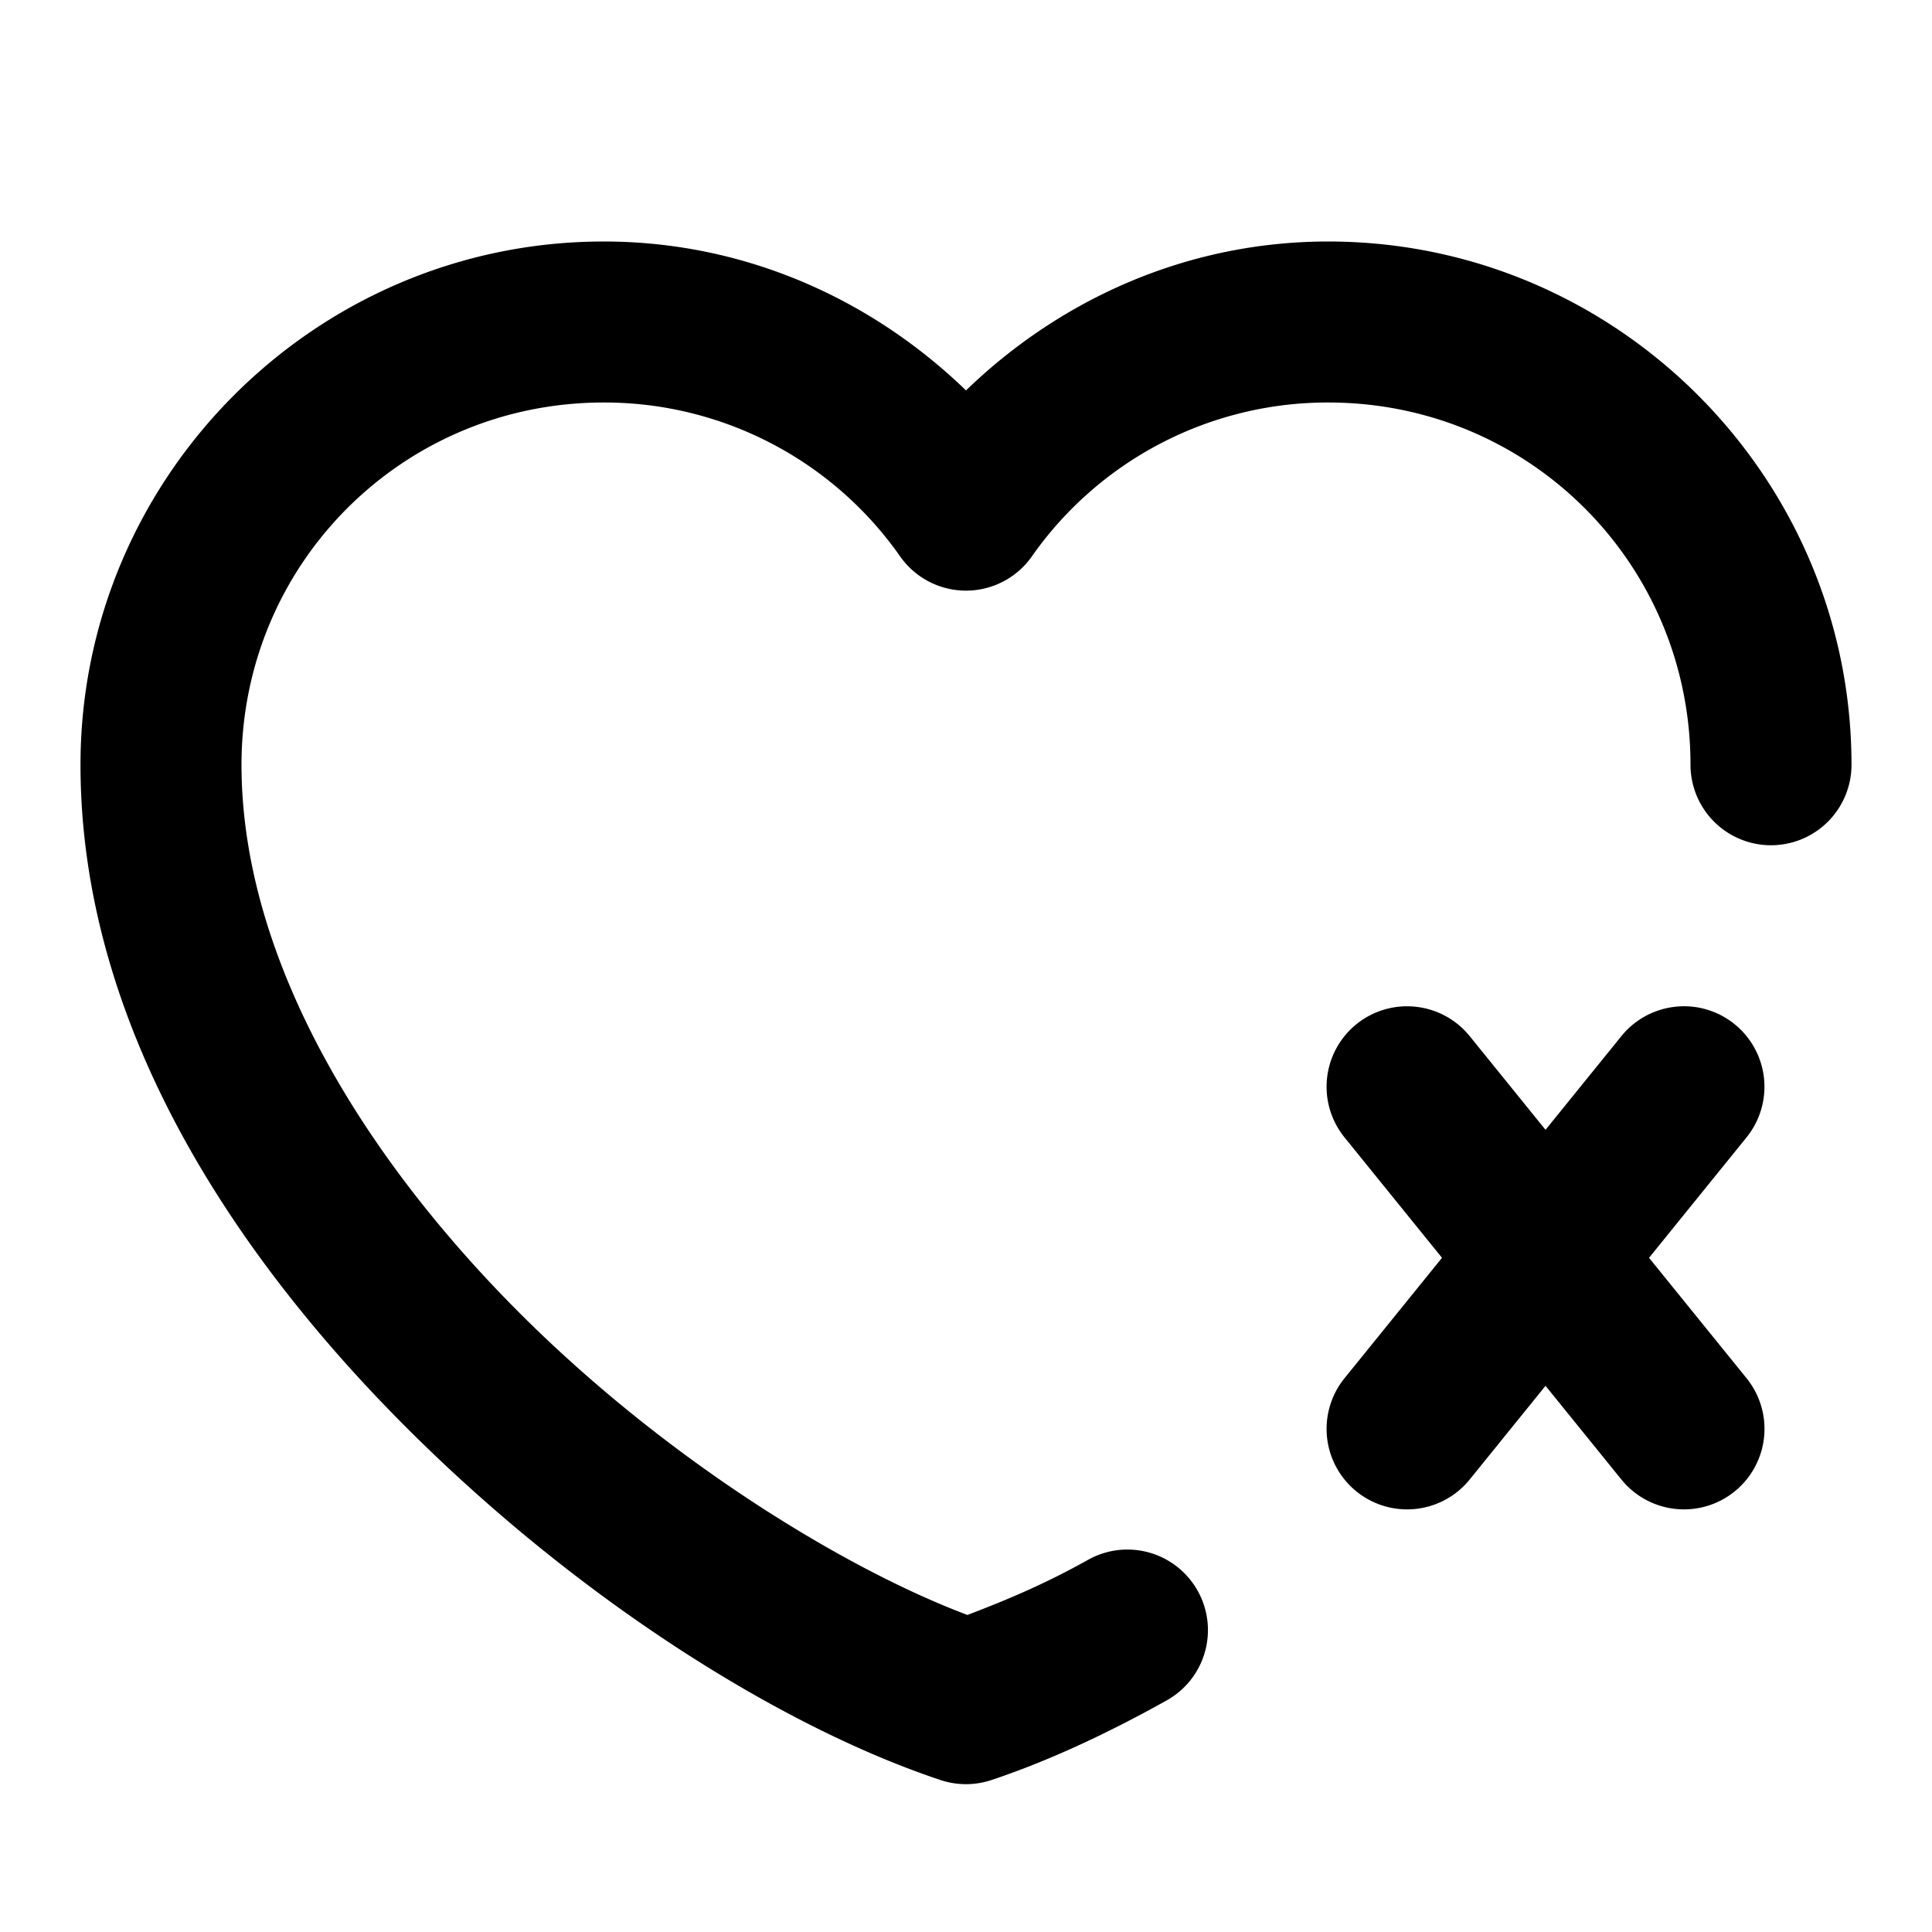 <svg xmlns="http://www.w3.org/2000/svg" width="48" height="48" viewBox="0 0 48 48"><path d="M15 6C7.844 6 2 11.844 2 19c0 6.288 3.607 11.933 7.953 16.322 4.347 4.39 9.454 7.586 13.416 8.903a2 2 0 0 0 1.262 0c1.351-.45 2.818-1.12 4.355-1.979a2 2 0 0 0 .77-2.723 2 2 0 0 0-2.723-.77c-1.112.623-2.085 1.022-2.998 1.37-3.055-1.15-7.543-3.883-11.238-7.615C8.893 28.566 6 23.712 6 19c0-4.994 4.006-9 9-9a8.97 8.97 0 0 1 7.365 3.826 2 2 0 0 0 3.27 0A8.97 8.97 0 0 1 33 10c4.994 0 9 4.006 9 9a2 2 0 0 0 2 2 2 2 0 0 0 2-2c0-7.156-5.844-13-13-13-3.503 0-6.657 1.434-9 3.7C21.657 7.433 18.503 6 15 6zm27.02 19.008a2 2 0 0 0-.393.004 2 2 0 0 0-1.344.73l-1.885 2.328-1.884-2.328a2 2 0 0 0-1.346-.73 2 2 0 0 0-1.467.433 2 2 0 0 0-.297 2.813l2.422 2.992-2.422 2.992a2 2 0 0 0 .297 2.813 2 2 0 0 0 2.813-.297l1.884-2.328 1.885 2.328a2 2 0 0 0 2.813.297 2 2 0 0 0 .297-2.813L40.97 31.25l2.422-2.992a2 2 0 0 0-.297-2.813 2 2 0 0 0-1.076-.437z"/></svg>